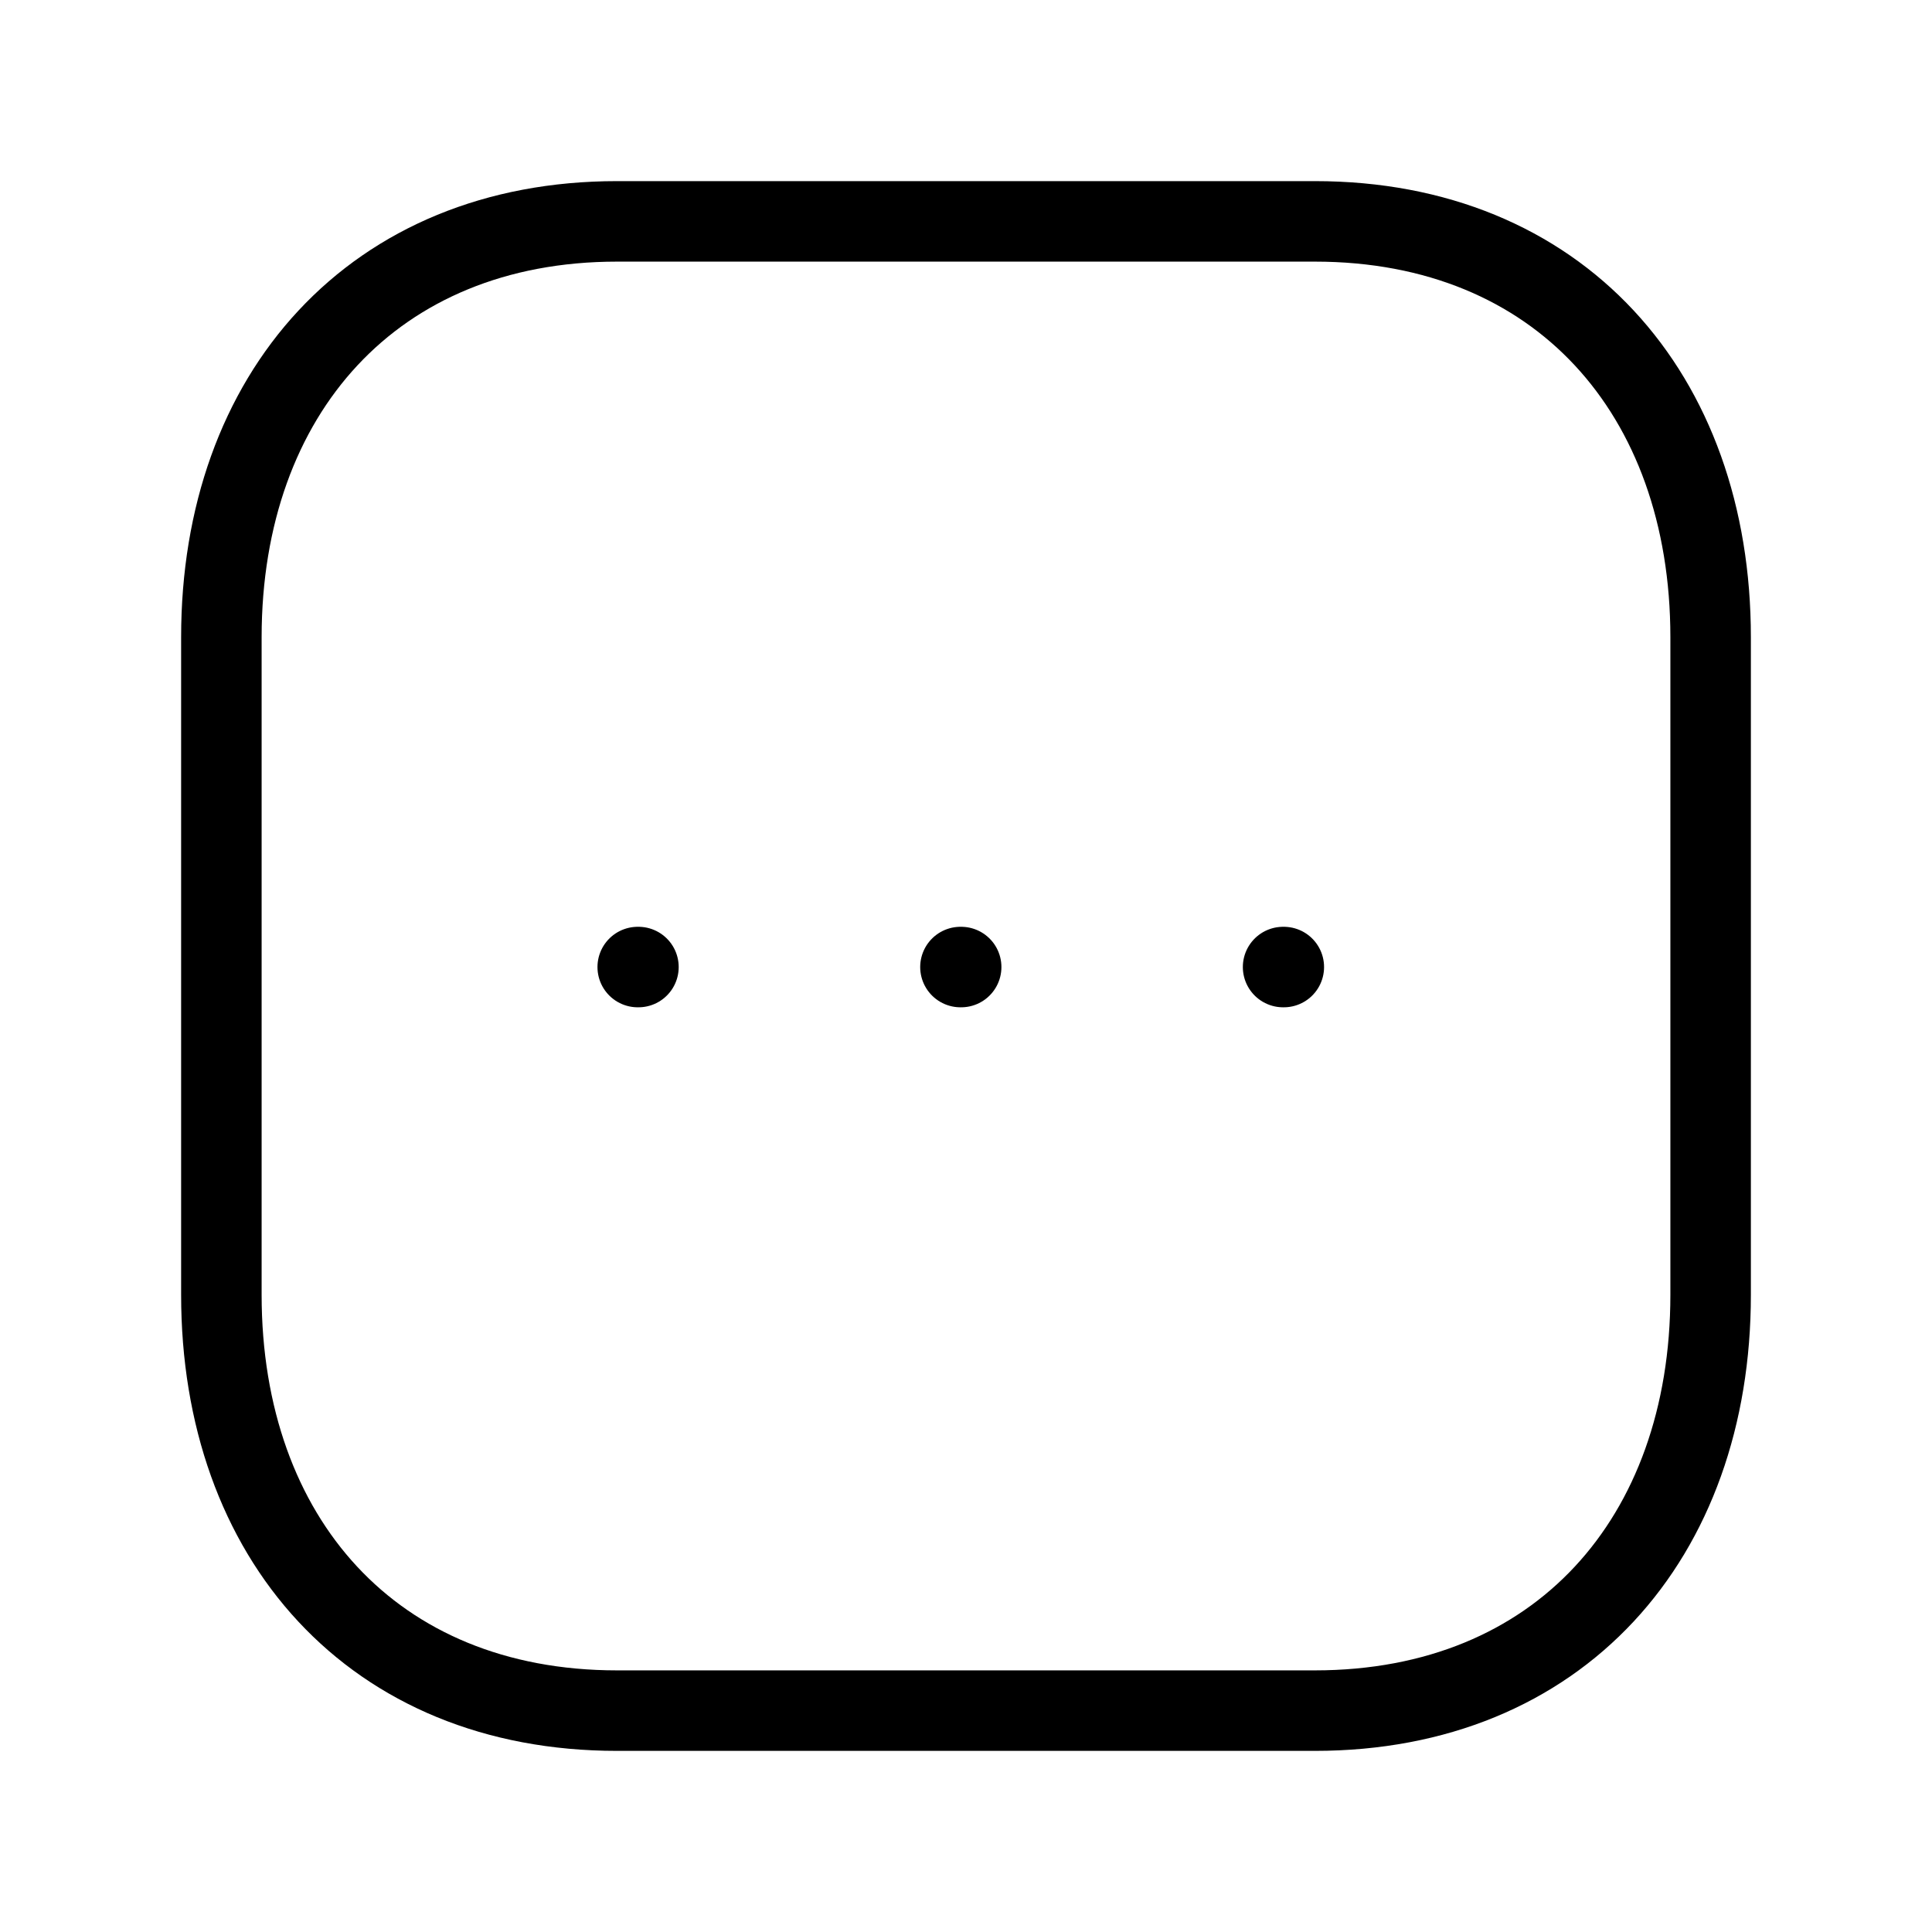 <svg width="24" height="24" viewBox="0 0 24 24" fill="none" xmlns="http://www.w3.org/2000/svg">
<g id="Iconly/Regular/Light/More Square">
<g id="More Square">
    <path id="Stroke 1" fillRule="evenodd" clipRule="evenodd"
          d="M16.334 2.75H7.665C4.644 2.75 2.75 4.889 2.75 7.916V16.084C2.75 19.111 4.634 21.25 7.665 21.25H16.333C19.364 21.25 21.25 19.111 21.25 16.084V7.916C21.25 4.889 19.364 2.75 16.334 2.75Z"
          stroke="black" strokeWidth="1.5" stroke-linecap="round" strokeLinejoin="round"/>
    <path id="Stroke 11" d="M15.939 12.013H15.948" stroke="black" strokeWidth="2" stroke-linecap="round"
          strokeLinejoin="round"/>
    <path id="Stroke 13" d="M11.931 12.013H11.94" stroke="black" strokeWidth="2" stroke-linecap="round"
          strokeLinejoin="round"/>
    <path id="Stroke 15" d="M7.922 12.013H7.931" stroke="black" strokeWidth="2" stroke-linecap="round"
          strokeLinejoin="round"/>
</g>
</g>
</svg>
